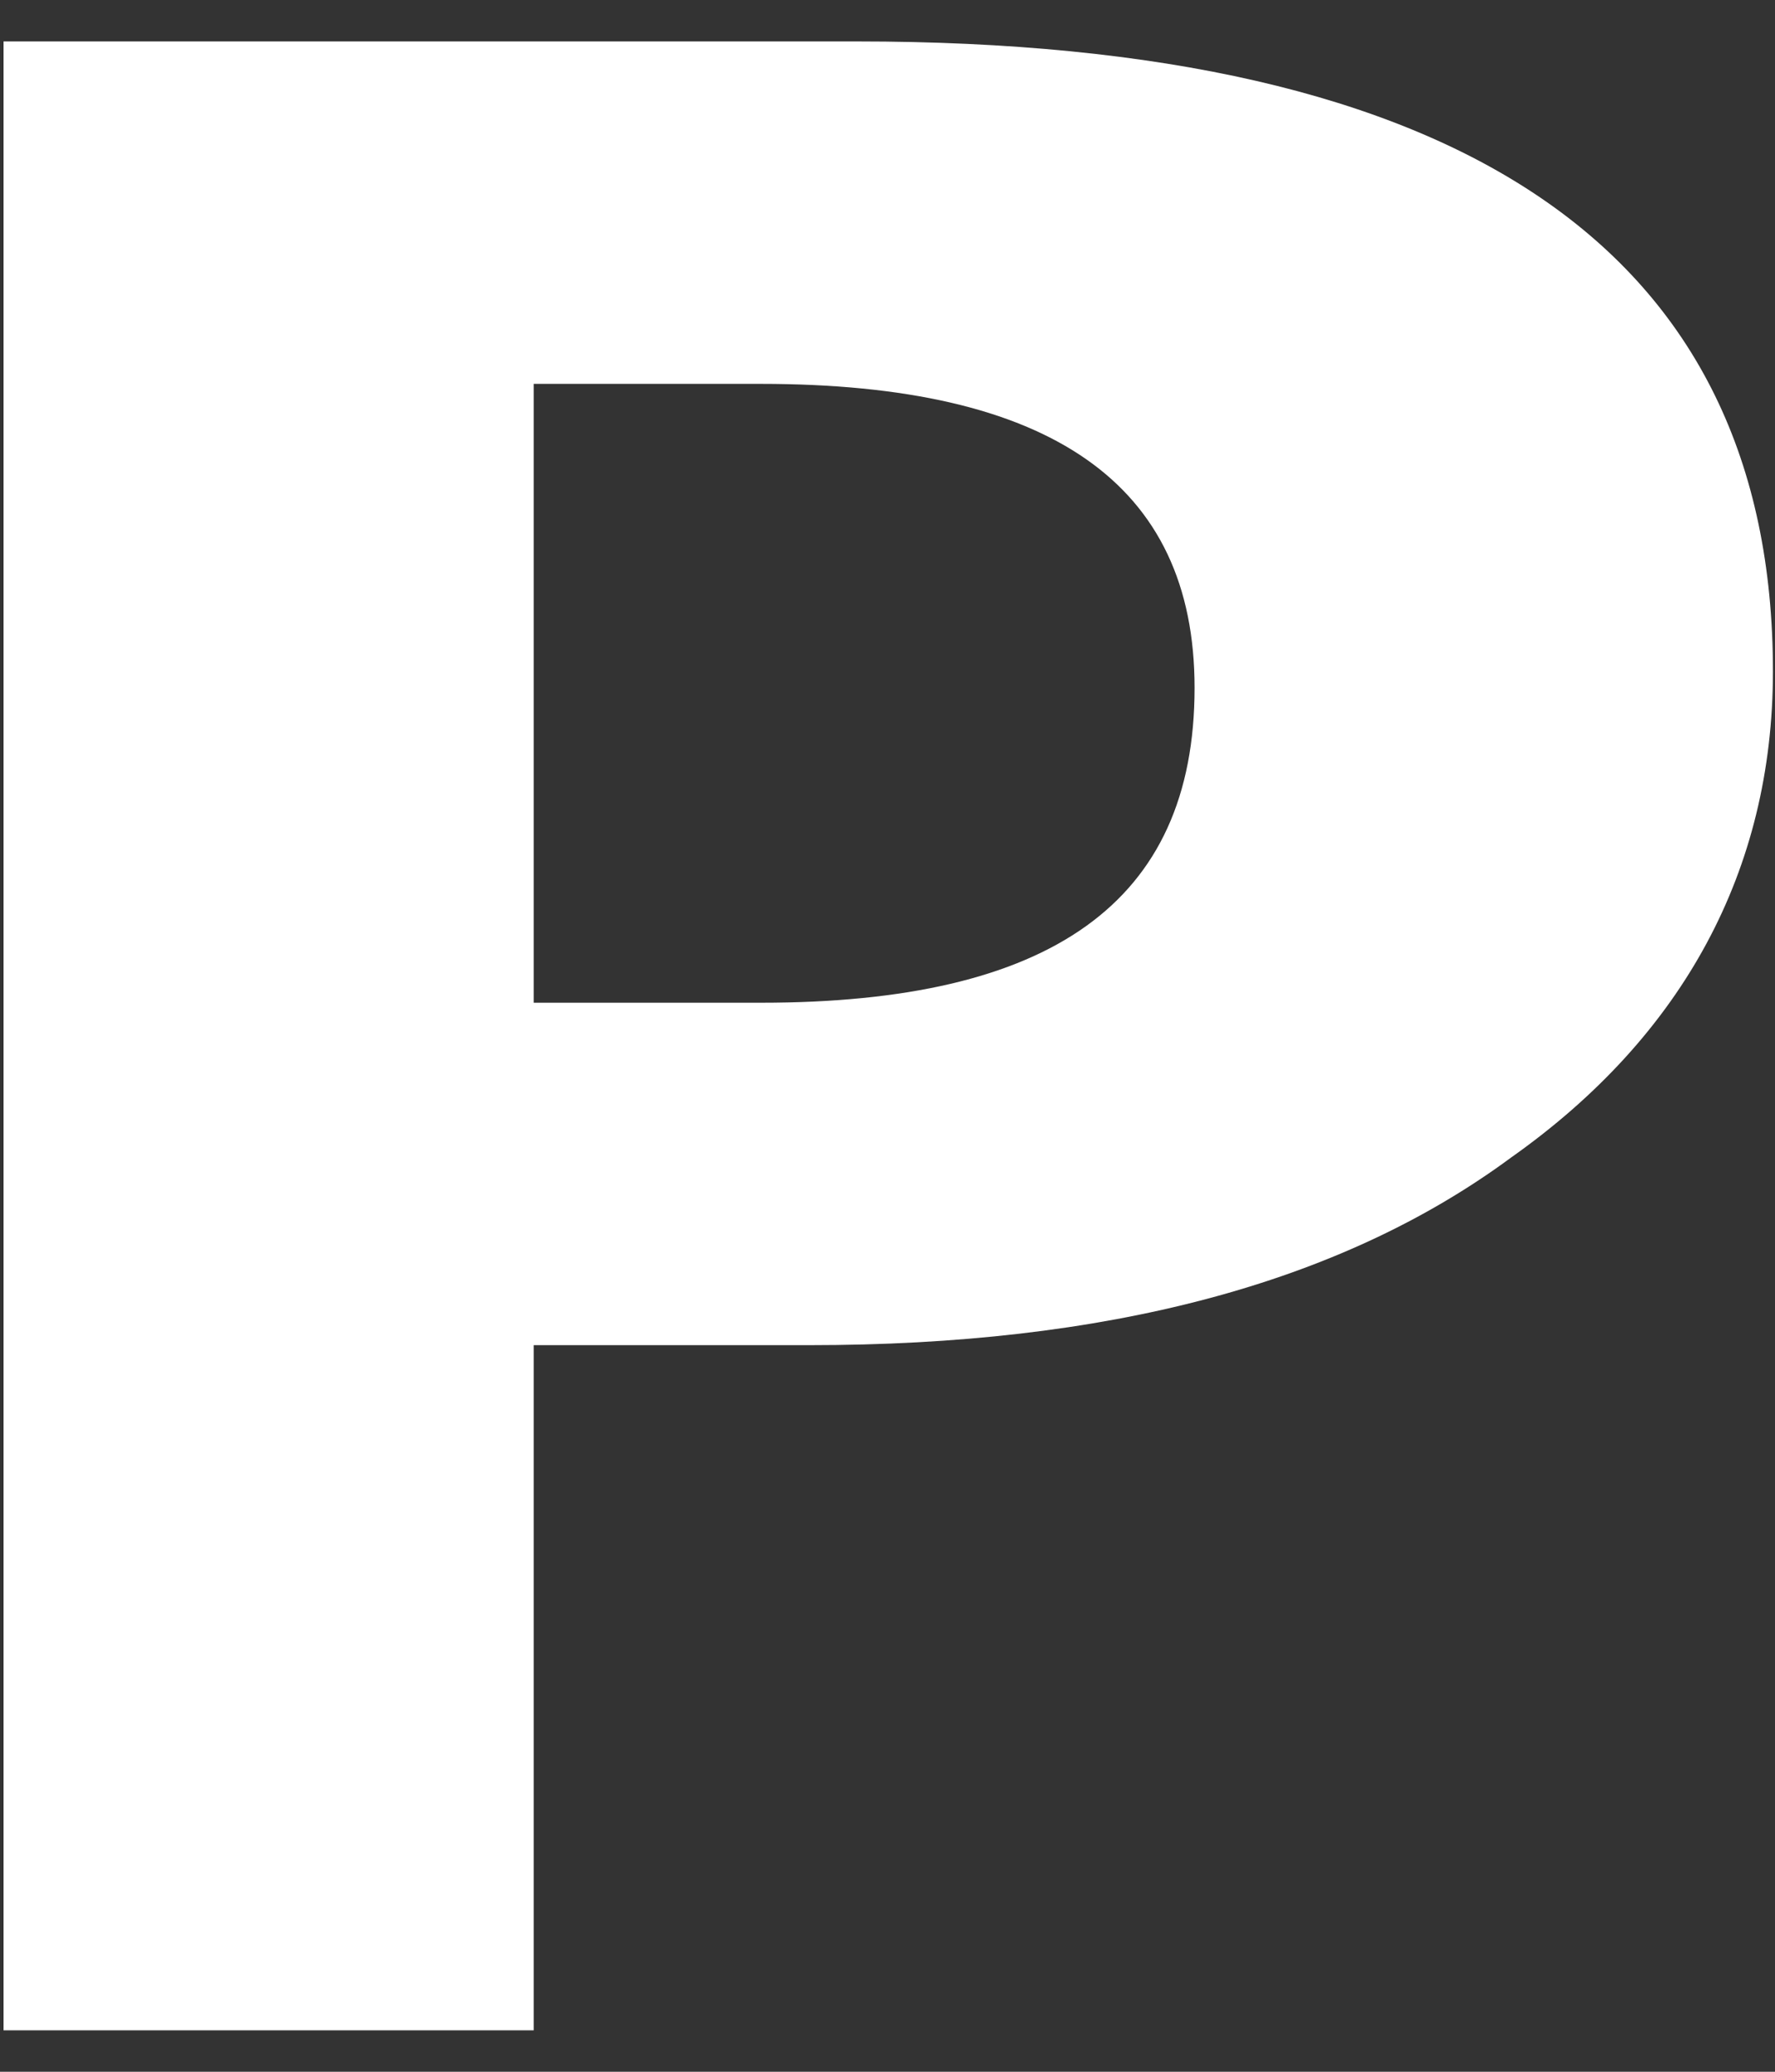 ﻿<?xml version="1.0" encoding="utf-8"?>
<svg version="1.1" xmlns:xlink="http://www.w3.org/1999/xlink" width="6px" height="7px" xmlns="http://www.w3.org/2000/svg">
  <rect width="100%" height="100%" fill="#333333" stroke="none"/>
  <g transform="matrix(1 0 0 1 -39 -870 )">
    <path d="M 5.993 2.268  C 5.993 0.849  4.945 0.14  2.897 0.14  L 0.012 0.14  L 0.012 6.86  L 1.804 6.86  L 1.804 4.545  L 2.735 4.545  C 3.735 4.545  4.527 4.34  5.108 3.911  C 5.69 3.5  5.993 2.94  5.993 2.268  Z M 4.038 2.324  C 4.038 3.052  3.549 3.388  2.572 3.388  L 1.804 3.388  L 1.804 1.297  L 2.572 1.297  C 3.549 1.297  4.038 1.633  4.038 2.324  Z " fill-rule="nonzero" fill="#ffffff" stroke="none" transform="matrix(1 0 0 1 39 870 )" />
  </g>
</svg>